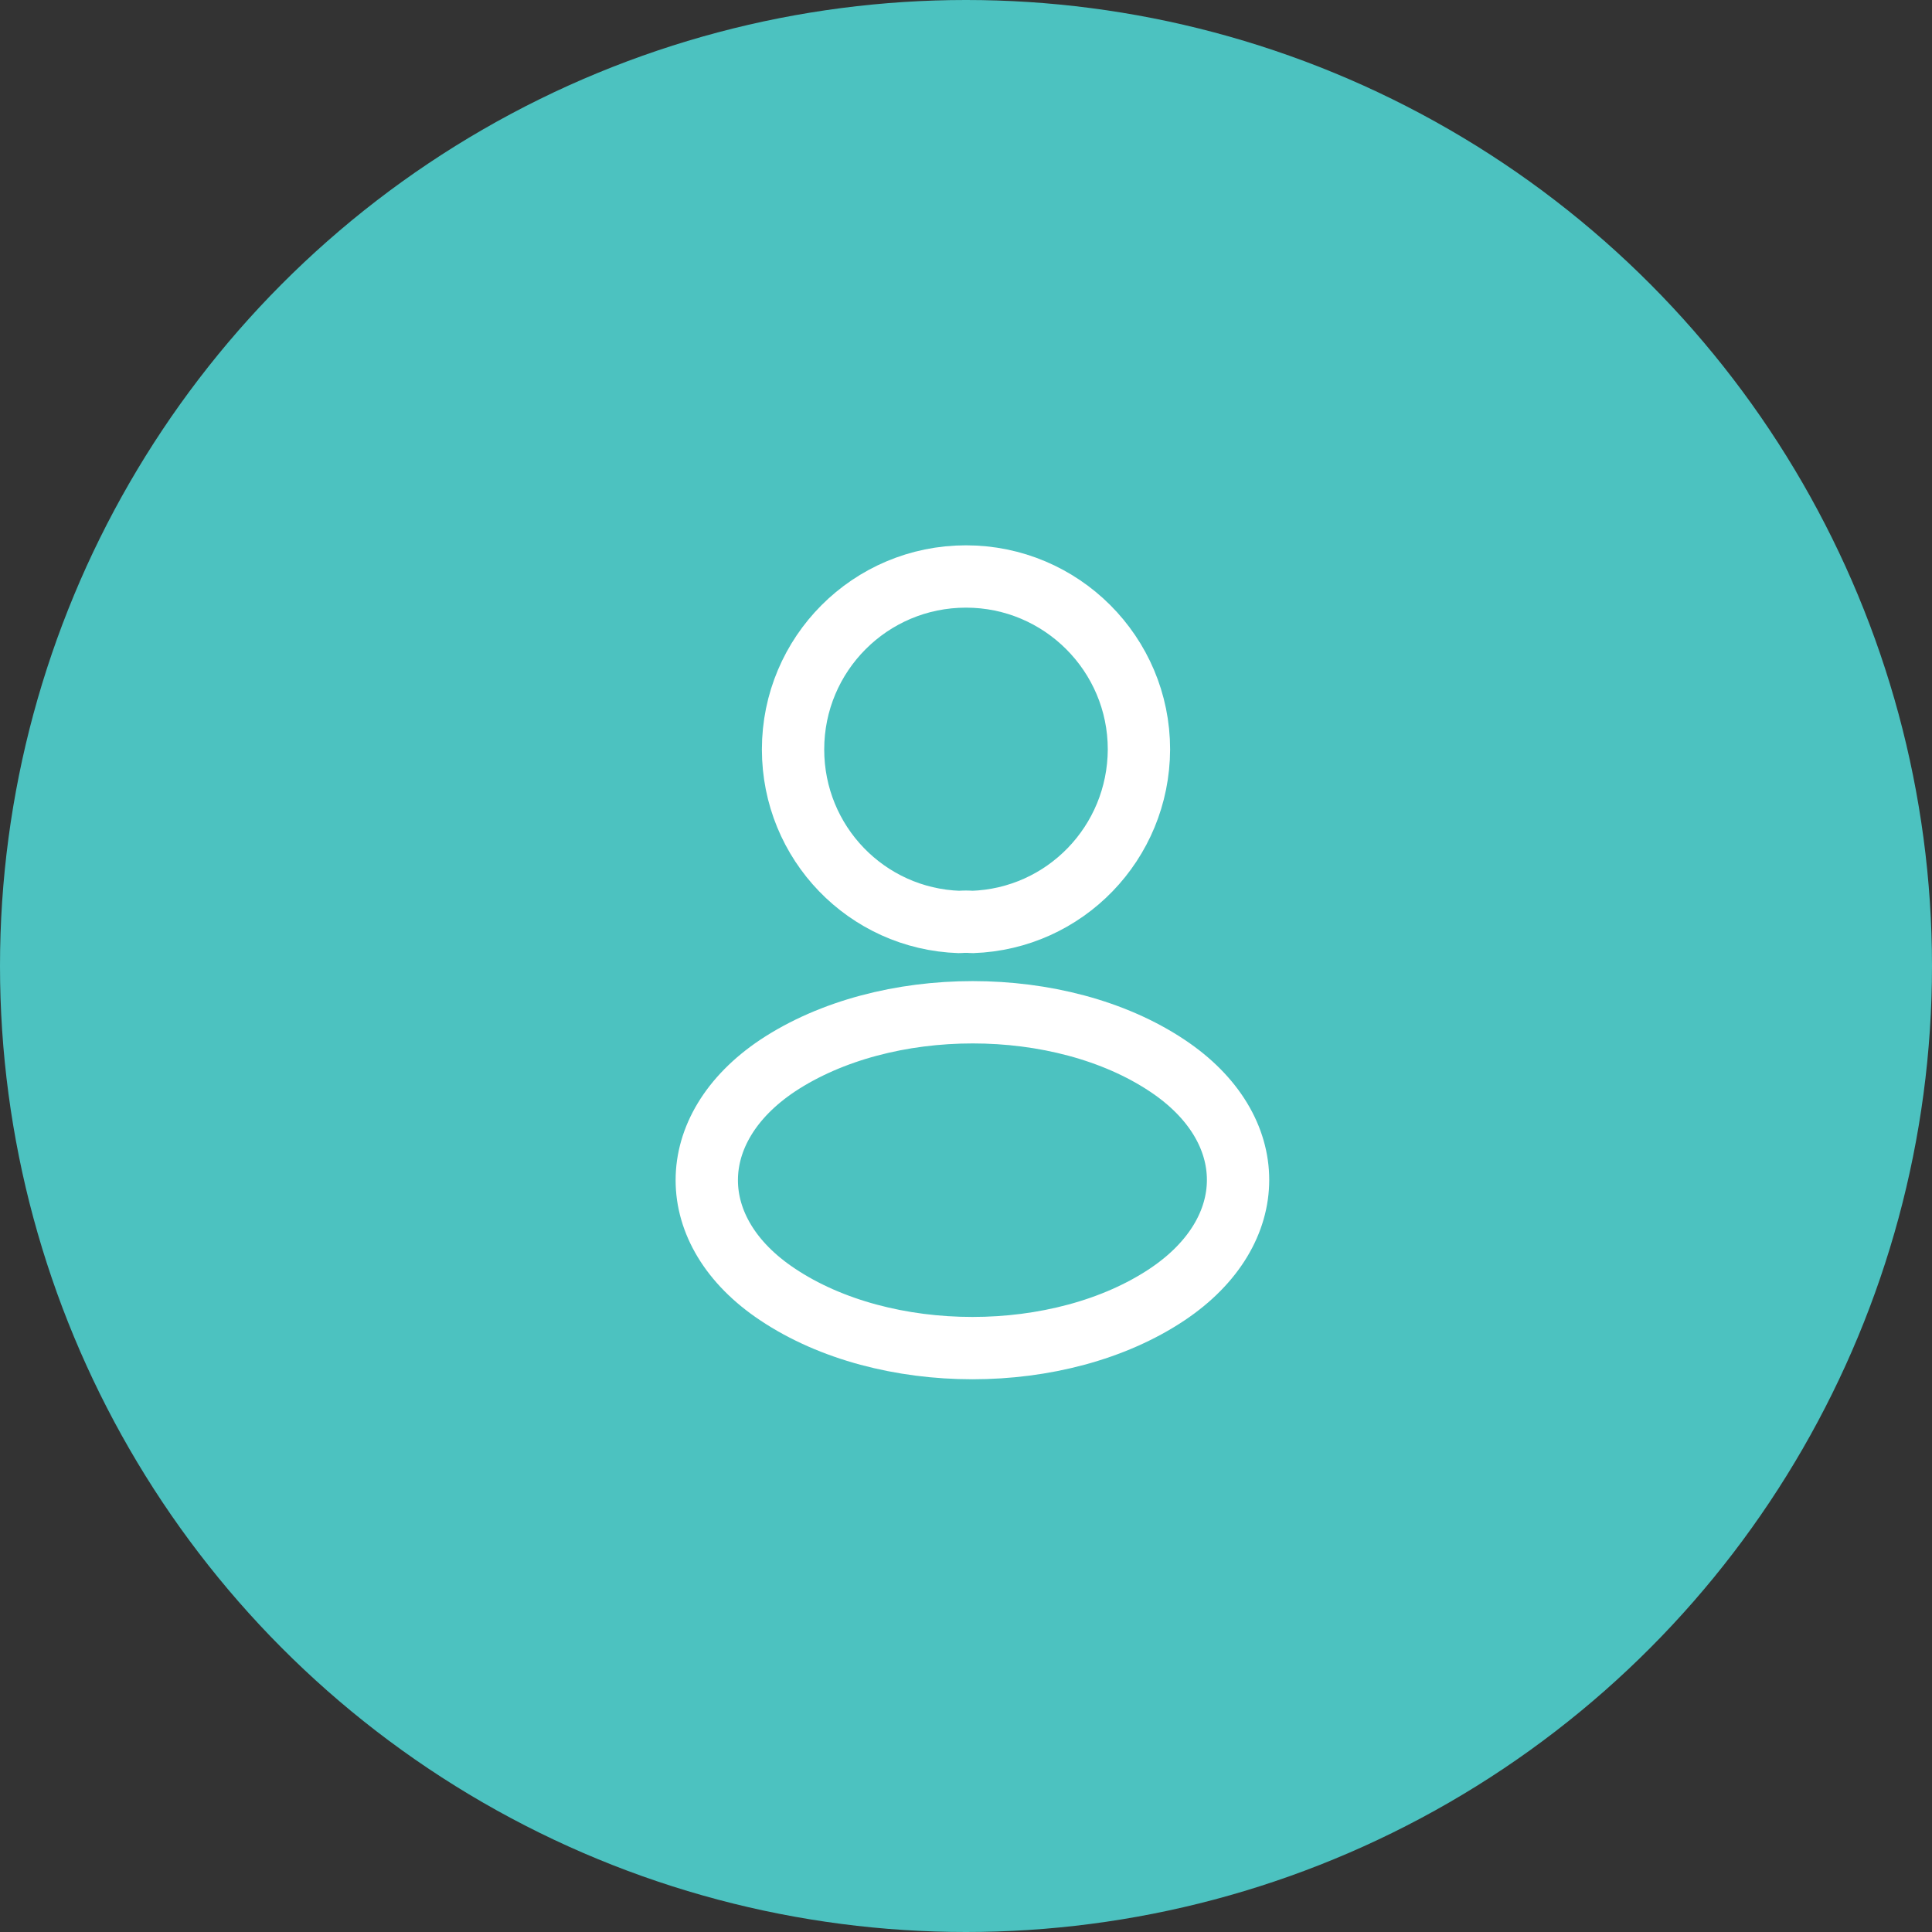 <svg width="62" height="62" viewBox="0 0 62 62" fill="none" xmlns="http://www.w3.org/2000/svg">
<rect x="0" y="0" width="62" height="62" fill="#333333" stroke="none"/>
<circle cx="31" cy="31" r="31" fill="#4CC2C0"/>
<path d="M31.2 29.587C31.075 29.575 30.925 29.575 30.788 29.587C27.813 29.488 25.45 27.05 25.45 24.05C25.45 20.988 27.925 18.5 31 18.5C34.063 18.5 36.55 20.988 36.55 24.05C36.538 27.05 34.175 29.488 31.2 29.587Z" stroke="white" stroke-width="2" stroke-linecap="round" stroke-linejoin="round"/>
<path d="M24.95 34.2C21.925 36.225 21.925 39.525 24.95 41.538C28.387 43.837 34.025 43.837 37.462 41.538C40.487 39.513 40.487 36.212 37.462 34.2C34.037 31.913 28.4 31.913 24.95 34.2Z" stroke="white" stroke-width="2" stroke-linecap="round" stroke-linejoin="round"/>
</svg>
